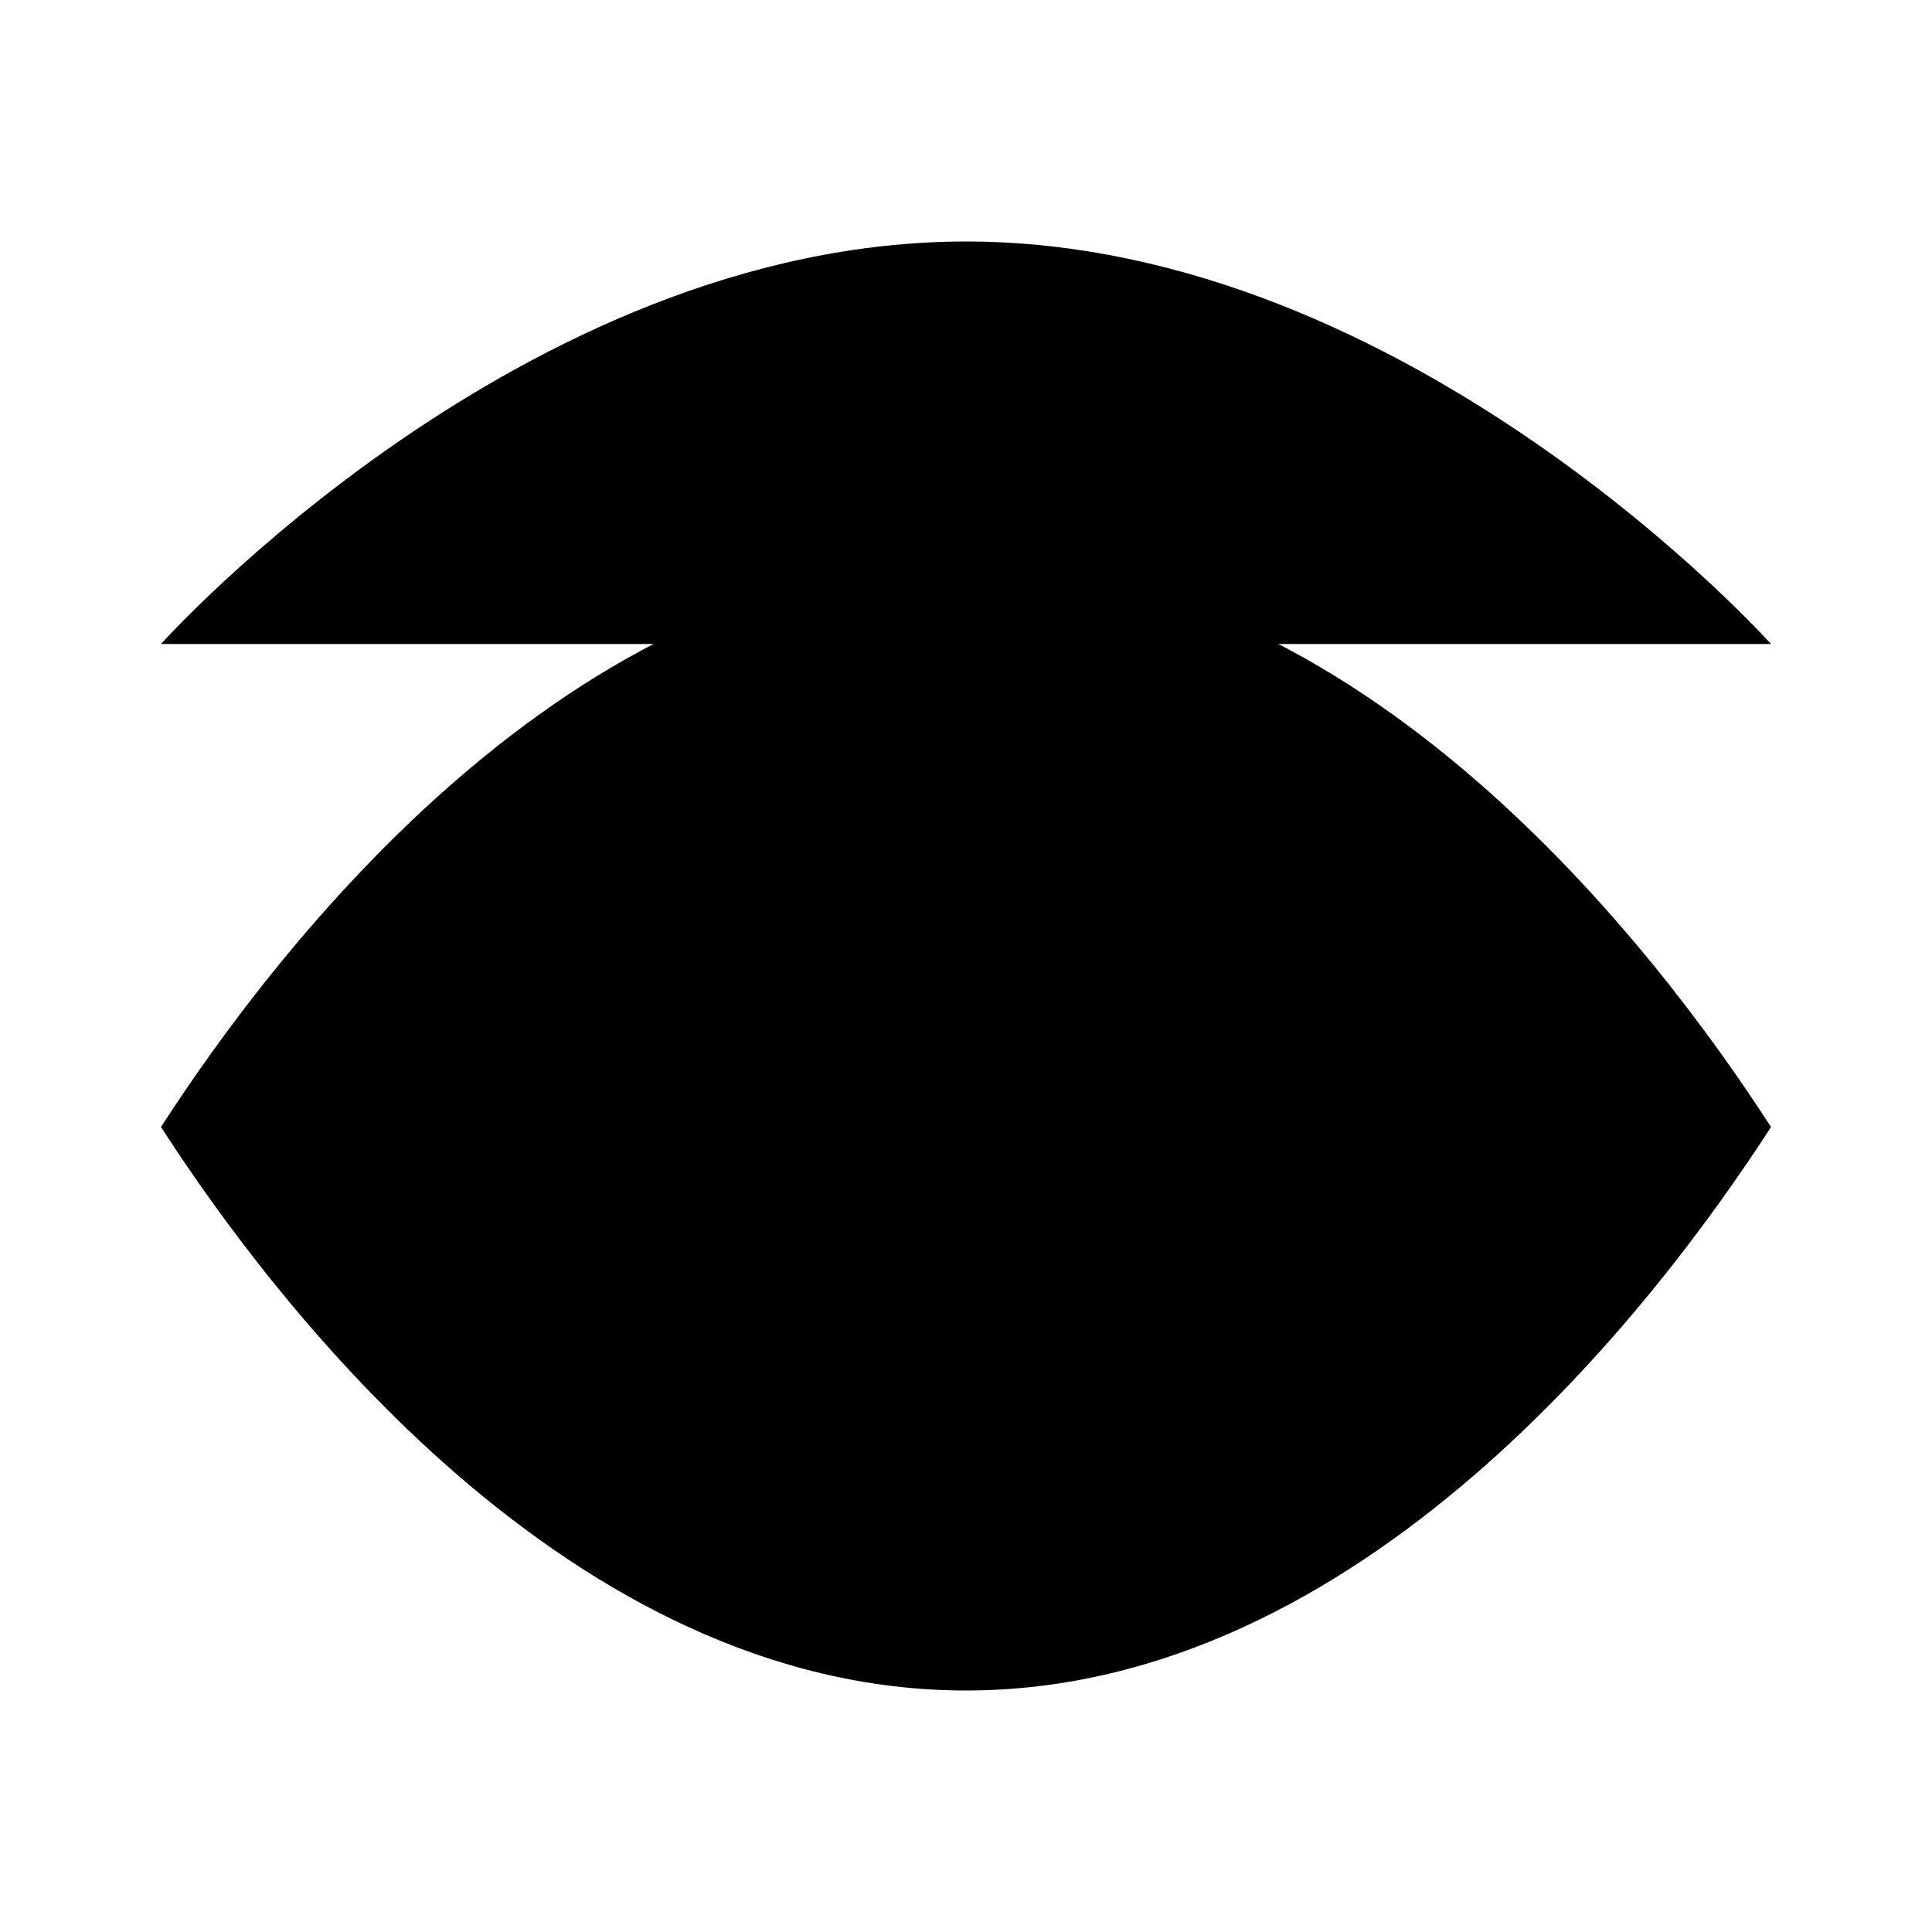 <svg xmlns="http://www.w3.org/2000/svg" viewBox="0 0 24 24"><path d="M22 8s-4.477-5-10-5S2 8 2 8"/><path d="M12 7c-4.913 0-8.569 4.782-10 7 1.431 2.218 5.087 7 10 7s8.569-4.782 10-7c-1.431-2.218-5.087-7-10-7"/><path d="M15 14a3 3 0 1 0-6 0 3 3 0 0 0 6 0"/></svg>